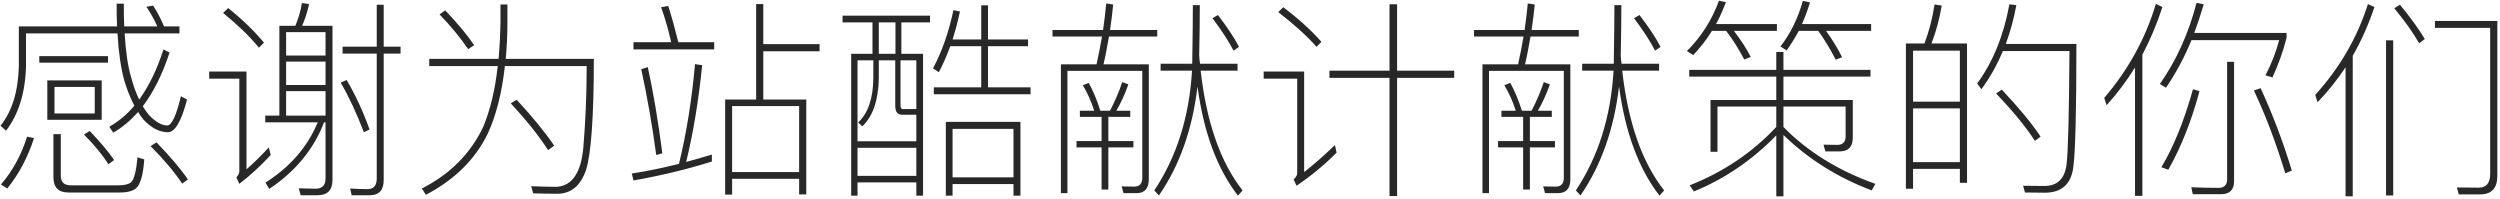 <?xml version="1.0" encoding="UTF-8"?>
<svg width="427px" height="34px" viewBox="0 0 427 34" version="1.1" xmlns="http://www.w3.org/2000/svg" xmlns:xlink="http://www.w3.org/1999/xlink">
    <!-- Generator: Sketch 46.2 (44496) - http://www.bohemiancoding.com/sketch -->
    <title>感谢为站酷献计献策的你们</title>
    <desc>Created with Sketch.</desc>
    <defs></defs>
    <g id="Page-2" stroke="none" stroke-width="1" fill="none" fill-rule="evenodd">
        <g id="下载页-更多状态" transform="translate(-507, -3967)">
            <g id="底部作品" transform="translate(0, 3862)">
                <rect id="Rectangle-6" fill="#FFFFFF" x="0" y="0" width="1440" height="590"></rect>
                <path d="M513.712,114.588 L525.448,114.588 L525.448,115.704 L513.712,115.704 L513.712,114.588 Z M515.08,118.728 L524.368,118.728 L524.368,125.46 L515.08,125.46 L515.08,118.728 Z M523.18,124.38 L523.18,119.844 L516.304,119.844 L516.304,124.38 L523.18,124.38 Z M537.652,109.512 L537.652,110.7 L528.292,110.7 C528.472,113.796 528.832,116.316 529.408,118.224 C529.768,119.628 530.236,120.888 530.776,122.004 C532.432,119.7 533.836,116.856 534.916,113.436 L535.96,113.976 C534.736,117.72 533.188,120.78 531.388,123.156 C531.712,123.66 532.036,124.128 532.36,124.56 C533.512,125.784 534.592,126.432 535.564,126.432 C536.32,126.432 537.112,124.74 537.904,121.428 L538.948,122.004 C537.976,125.712 536.896,127.584 535.672,127.584 C534.232,127.584 532.864,126.864 531.496,125.424 C531.136,124.992 530.848,124.56 530.596,124.128 C529.264,125.604 527.86,126.792 526.348,127.656 L525.664,126.648 C527.248,125.748 528.688,124.56 529.948,123.048 C529.264,121.752 528.688,120.312 528.22,118.728 C527.644,116.604 527.248,113.94 527.068,110.7 L511.444,110.7 L511.444,116.244 C511.336,120.816 510.184,124.524 508.024,127.332 L507.088,126.468 C509.068,124.02 510.112,120.6 510.22,116.244 L510.22,109.512 L526.996,109.512 C526.924,108.288 526.924,106.992 526.924,105.624 L528.148,105.624 C528.148,106.992 528.148,108.288 528.22,109.512 L533.872,109.512 C533.296,108.216 532.648,107.1 532,106.164 L533.152,105.948 C533.836,106.992 534.448,108.18 535.024,109.512 L537.652,109.512 Z M511.624,128.34 C510.652,131.436 509.176,134.172 507.16,136.512 L508.24,137.196 C510.22,134.748 511.732,131.904 512.812,128.592 L511.624,128.34 Z M527.464,137.88 L518.68,137.88 C516.952,137.88 516.124,136.98 516.124,135.252 L516.124,127.908 L517.384,127.908 L517.384,135 C517.384,136.08 517.924,136.656 519.076,136.656 L527.212,136.656 C528.256,136.656 528.976,136.476 529.408,136.116 C529.912,135.612 530.272,134.208 530.488,131.868 L531.64,132.228 C531.46,134.82 530.992,136.476 530.272,137.124 C529.696,137.628 528.76,137.88 527.464,137.88 Z M533.728,129.312 L532.72,129.96 C535.024,132.264 536.824,134.424 538.12,136.368 L539.092,135.648 C537.868,133.848 536.068,131.724 533.728,129.312 Z M522.316,127.368 C524.116,129.24 525.52,130.896 526.492,132.336 L525.52,133.056 C524.512,131.472 523.144,129.78 521.344,127.98 L522.316,127.368 Z M555.868,115.524 L555.868,119.52 L562.6,119.52 L562.6,115.524 L555.868,115.524 Z M562.6,114.48 L562.6,110.484 L555.868,110.484 L555.868,114.48 L562.6,114.48 Z M555.868,120.564 L555.868,124.74 L562.6,124.74 L562.6,120.564 L555.868,120.564 Z M552.304,124.74 L554.716,124.74 L554.716,109.404 L557.452,109.404 C557.956,108.18 558.352,106.884 558.568,105.516 L559.792,105.696 C559.504,107.028 559.108,108.252 558.604,109.404 L563.788,109.404 L563.788,135.756 C563.788,137.484 562.924,138.348 561.232,138.348 L558.352,138.348 L558.028,137.16 L560.872,137.232 C562.024,137.232 562.6,136.656 562.6,135.504 L562.6,125.892 L562.348,125.892 C560.584,130.5 557.452,134.28 552.988,137.268 L552.34,136.188 C556.552,133.524 559.54,130.068 561.268,125.892 L552.304,125.892 L552.304,124.74 Z M565.516,112.968 L571.348,112.968 L571.348,105.804 L572.536,105.804 L572.536,112.968 L575.416,112.968 L575.416,114.156 L572.536,114.156 L572.536,135.756 C572.536,137.484 571.744,138.348 570.16,138.348 L567.064,138.348 L566.812,137.196 C567.82,137.268 568.828,137.304 569.764,137.304 C570.808,137.304 571.348,136.692 571.348,135.468 L571.348,114.156 L565.516,114.156 L565.516,112.968 Z M566.2,118.656 C567.712,121.212 569.008,124.02 570.124,127.116 L569.152,127.584 C567.928,124.416 566.632,121.572 565.192,119.124 L566.2,118.656 Z M545.968,106.38 L545.104,107.208 C547.66,109.296 549.712,111.276 551.224,113.148 L552.088,112.284 C550.432,110.304 548.416,108.324 545.968,106.38 Z M542.728,117.216 L549.1,117.216 L549.1,133.92 C550.252,132.912 551.548,131.652 552.916,130.176 L553.24,131.472 C551.548,133.308 549.748,134.964 547.876,136.404 L547.372,135.288 C547.696,134.928 547.876,134.568 547.876,134.28 L547.876,118.44 L542.728,118.44 L542.728,117.216 Z M583.048,106.776 C585.172,109.008 586.828,110.988 587.98,112.716 L586.972,113.4 C585.64,111.456 584.02,109.476 582.076,107.46 L583.048,106.776 Z M595.252,122.04 C598.024,125.028 600.148,127.656 601.66,129.888 L600.616,130.644 C599.068,128.232 596.944,125.568 594.244,122.652 L595.252,122.04 Z M592.48,105.768 L593.668,105.768 L593.668,108.756 C593.668,110.988 593.56,113.076 593.38,115.056 L608.428,115.056 C608.428,124.992 607.96,131.292 607.096,134.028 C606.16,136.728 604.54,138.096 602.164,138.096 C600.544,138.096 599.176,138.06 598.06,138.024 L597.736,136.8 C599.32,136.872 600.796,136.908 602.092,136.908 C604.72,136.728 606.232,134.496 606.628,130.248 C606.988,125.964 607.204,121.32 607.204,116.28 L593.236,116.28 C592.732,120.816 591.76,124.668 590.32,127.8 C588.196,132.192 584.668,135.684 579.736,138.276 L579.052,137.196 C583.876,134.748 587.368,131.22 589.528,126.684 C590.752,123.732 591.58,120.276 592.012,116.28 L580.312,116.28 L580.312,115.056 L592.156,115.056 C592.336,113.076 592.444,110.988 592.48,108.756 L592.48,105.768 Z M636.148,105.696 L637.372,105.696 L637.372,112.536 L646.984,112.536 L646.984,113.76 L637.372,113.76 L637.372,122.004 L644.716,122.004 L644.716,138.204 L643.492,138.204 L643.492,135.54 L632.044,135.54 L632.044,138.24 L630.856,138.24 L630.856,122.004 L636.148,122.004 L636.148,105.696 Z M632.044,134.388 L643.492,134.388 L643.492,123.12 L632.044,123.12 L632.044,134.388 Z M615.196,112.212 L615.196,113.436 L628.984,113.436 L628.984,112.212 L622.864,112.212 C622.288,109.908 621.712,107.82 621.136,106.02 L619.912,106.236 C620.56,108 621.136,109.98 621.64,112.212 L615.196,112.212 Z M617.644,116.46 C618.58,120.708 619.408,125.64 620.128,131.184 L619.084,131.472 C618.4,126.36 617.536,121.5 616.528,116.82 L617.644,116.46 Z M628.588,131.4 L628.588,132.588 C624.484,133.884 620.02,134.964 615.196,135.828 L614.908,134.64 C617.716,134.208 620.38,133.632 622.972,132.984 C624.268,127.656 625.168,122.004 625.708,115.956 L626.932,116.136 C626.32,122.148 625.42,127.656 624.196,132.66 C625.708,132.264 627.148,131.832 628.588,131.4 Z M650.908,107.676 L665.848,107.676 L665.848,108.828 L660.952,108.828 L660.952,114.192 L664.66,114.192 L664.66,138.42 L663.508,138.42 L663.508,136.152 L653.464,136.152 L653.464,138.42 L652.384,138.42 L652.384,114.192 L656.02,114.192 L656.02,108.828 L650.908,108.828 L650.908,107.676 Z M653.464,135.036 L663.508,135.036 L663.508,130.248 L653.464,130.248 L653.464,135.036 Z M656.164,115.308 L653.464,115.308 L653.464,129.132 L663.508,129.132 L663.508,124.596 L661.06,124.596 C660.268,124.596 659.908,124.056 659.908,123.048 L659.908,115.308 L657.1,115.308 L657.1,118.368 C657.028,122.112 656.092,124.848 654.292,126.576 L653.572,125.928 C655.264,124.344 656.128,121.824 656.164,118.368 L656.164,115.308 Z M657.1,114.192 L659.944,114.192 L659.944,108.828 L657.1,108.828 L657.1,114.192 Z M663.508,123.624 L663.508,115.308 L660.808,115.308 L660.808,122.94 C660.808,123.372 660.916,123.624 661.132,123.624 L663.508,123.624 Z M669.304,112.896 L674.596,112.896 L674.596,119.916 L666.496,119.916 L666.496,121.104 L683.02,121.104 L683.02,119.916 L675.748,119.916 L675.748,112.896 L682.588,112.896 L682.588,111.744 L675.748,111.744 L675.748,105.912 L674.596,105.912 L674.596,111.744 L669.7,111.744 C670.168,110.268 670.6,108.684 670.96,106.956 L669.844,106.74 C669.052,110.484 667.9,113.796 666.352,116.676 L667.36,117.324 C668.08,115.956 668.728,114.48 669.304,112.896 Z M681.292,125.82 L681.292,138.42 L680.104,138.42 L680.104,136.44 L669.7,136.44 L669.7,138.42 L668.548,138.42 L668.548,125.82 L681.292,125.82 Z M669.7,135.288 L680.104,135.288 L680.104,127.008 L669.7,127.008 L669.7,135.288 Z M695.944,105.588 L697.132,105.768 C696.988,107.28 696.808,108.72 696.592,110.124 L704.656,110.124 L704.656,111.24 L696.412,111.24 C696.124,112.896 695.836,114.48 695.476,115.992 L703.216,115.992 L703.216,135.648 C703.216,137.196 702.496,137.988 701.128,137.988 L698.896,137.988 L698.572,136.836 L700.732,136.872 C701.632,136.872 702.1,136.368 702.1,135.396 L702.1,117.108 L689.32,117.108 L689.32,137.988 L688.204,137.988 L688.204,115.992 L694.288,115.992 C694.648,114.408 694.936,112.824 695.224,111.24 L686.764,111.24 L686.764,110.124 L695.404,110.124 C695.62,108.612 695.8,107.1 695.944,105.588 Z M691.444,123.912 L693.892,123.912 C693.388,122.328 692.74,120.888 691.948,119.556 L692.956,119.16 C693.676,120.456 694.36,122.04 694.936,123.912 L696.592,123.912 C697.384,122.4 698.104,120.744 698.68,119.016 L699.724,119.412 C699.112,121.14 698.428,122.616 697.672,123.912 L700.048,123.912 L700.048,124.956 L696.304,124.956 L696.304,129.096 L700.588,129.096 L700.588,130.176 L696.304,130.176 L696.304,137.376 L695.152,137.376 L695.152,130.176 L690.868,130.176 L690.868,129.096 L695.152,129.096 L695.152,124.956 L691.444,124.956 L691.444,123.912 Z M705.232,115.884 L710.632,115.884 C710.704,111.492 710.74,108.18 710.74,105.876 L711.928,105.876 C711.928,108.324 711.892,111.204 711.82,114.48 C711.856,114.984 711.892,115.452 711.964,115.884 L718.372,115.884 L718.372,117.072 L712.072,117.072 C713.08,125.928 715.456,132.732 719.236,137.52 L718.444,138.42 C714.88,133.812 712.576,127.584 711.532,119.772 C710.668,127.08 708.472,133.272 704.944,138.384 L704.152,137.52 C707.968,131.796 710.128,124.992 710.596,117.072 L705.232,117.072 L705.232,115.884 Z M715.024,107.568 C716.608,109.62 717.796,111.42 718.624,113.004 L717.688,113.652 C716.824,111.96 715.6,110.124 714.088,108.108 L715.024,107.568 Z M734.068,117.072 L744.328,117.072 L744.328,105.732 L745.624,105.732 L745.624,117.072 L755.38,117.072 L755.38,118.296 L745.624,118.296 L745.624,138.492 L744.328,138.492 L744.328,118.296 L734.068,118.296 L734.068,117.072 Z M726.184,106.236 L725.32,107.064 C728.02,109.152 730.216,111.132 731.872,113.004 L732.7,112.14 C730.936,110.16 728.776,108.18 726.184,106.236 Z M722.836,117.216 L729.748,117.216 L729.748,134.388 C731.368,133.128 733.132,131.58 735.004,129.78 L735.292,131.076 C733.168,133.2 730.9,135.072 728.452,136.728 L727.948,135.648 C728.344,135.288 728.56,134.928 728.56,134.604 L728.56,118.44 L722.836,118.44 L722.836,117.216 Z M767.944,105.588 L769.132,105.768 C768.988,107.28 768.808,108.72 768.592,110.124 L776.656,110.124 L776.656,111.24 L768.412,111.24 C768.124,112.896 767.836,114.48 767.476,115.992 L775.216,115.992 L775.216,135.648 C775.216,137.196 774.496,137.988 773.128,137.988 L770.896,137.988 L770.572,136.836 L772.732,136.872 C773.632,136.872 774.1,136.368 774.1,135.396 L774.1,117.108 L761.32,117.108 L761.32,137.988 L760.204,137.988 L760.204,115.992 L766.288,115.992 C766.648,114.408 766.936,112.824 767.224,111.24 L758.764,111.24 L758.764,110.124 L767.404,110.124 C767.62,108.612 767.8,107.1 767.944,105.588 Z M763.444,123.912 L765.892,123.912 C765.388,122.328 764.74,120.888 763.948,119.556 L764.956,119.16 C765.676,120.456 766.36,122.04 766.936,123.912 L768.592,123.912 C769.384,122.4 770.104,120.744 770.68,119.016 L771.724,119.412 C771.112,121.14 770.428,122.616 769.672,123.912 L772.048,123.912 L772.048,124.956 L768.304,124.956 L768.304,129.096 L772.588,129.096 L772.588,130.176 L768.304,130.176 L768.304,137.376 L767.152,137.376 L767.152,130.176 L762.868,130.176 L762.868,129.096 L767.152,129.096 L767.152,124.956 L763.444,124.956 L763.444,123.912 Z M777.232,115.884 L782.632,115.884 C782.704,111.492 782.74,108.18 782.74,105.876 L783.928,105.876 C783.928,108.324 783.892,111.204 783.82,114.48 C783.856,114.984 783.892,115.452 783.964,115.884 L790.372,115.884 L790.372,117.072 L784.072,117.072 C785.08,125.928 787.456,132.732 791.236,137.52 L790.444,138.42 C786.88,133.812 784.576,127.584 783.532,119.772 C782.668,127.08 780.472,133.272 776.944,138.384 L776.152,137.52 C779.968,131.796 782.128,124.992 782.596,117.072 L777.232,117.072 L777.232,115.884 Z M787.024,107.568 C788.608,109.62 789.796,111.42 790.624,113.004 L789.688,113.652 C788.824,111.96 787.6,110.124 786.088,108.108 L787.024,107.568 Z M795.52,116.928 L810.388,116.928 L810.388,113.868 L811.612,113.868 L811.612,116.928 L826.48,116.928 L826.48,118.08 L811.612,118.08 L811.612,122.076 L823.456,122.076 L823.456,128.52 C823.456,130.068 822.7,130.86 821.224,130.86 L818.776,130.86 L818.452,129.708 L820.828,129.744 C821.764,129.744 822.232,129.24 822.232,128.268 L822.232,123.192 L811.612,123.192 L811.612,126.684 C815.716,130.896 820.972,134.136 827.308,136.404 L826.696,137.52 C820.792,135.288 815.788,132.12 811.612,128.052 L811.612,138.528 L810.388,138.528 L810.388,128.124 C806.284,132.336 801.604,135.54 796.312,137.7 L795.592,136.656 C801.424,134.352 806.356,131.004 810.388,126.684 L810.388,123.192 L800.344,123.192 L800.344,130.932 L799.156,130.932 L799.156,122.076 L810.388,122.076 L810.388,118.08 L795.52,118.08 L795.52,116.928 Z M799.408,110.268 C798.472,111.78 797.392,113.148 796.204,114.408 L795.124,113.724 C797.572,111.276 799.408,108.396 800.596,105.12 L801.784,105.372 C801.28,106.704 800.74,107.964 800.092,109.116 L810.496,109.116 L810.496,110.268 L803.152,110.268 C804.376,111.888 805.348,113.364 806.032,114.732 L804.916,115.164 C804.052,113.508 803.044,111.852 801.82,110.268 L799.408,110.268 Z M814.24,110.268 C813.592,111.456 812.908,112.572 812.152,113.616 L811.108,112.932 C812.836,110.7 814.096,108.108 814.924,105.156 L816.148,105.408 C815.752,106.704 815.284,107.964 814.78,109.116 L826.588,109.116 L826.588,110.268 L818.884,110.268 C820.036,111.888 820.972,113.4 821.62,114.768 L820.54,115.2 C819.676,113.508 818.704,111.852 817.552,110.268 L814.24,110.268 Z M842.968,112.428 L842.968,136.224 L841.744,136.224 L841.744,133.848 L833.752,133.848 L833.752,137.232 L832.528,137.232 L832.528,112.428 L835.696,112.428 C836.488,110.34 837.064,108.108 837.424,105.768 L838.648,105.948 C838.252,108.288 837.676,110.448 836.884,112.428 L842.968,112.428 Z M833.752,132.696 L841.744,132.696 L841.744,123.516 L833.752,123.516 L833.752,132.696 Z M833.752,122.364 L841.744,122.364 L841.744,113.652 L833.752,113.652 L833.752,122.364 Z M848.908,120.312 C851.788,123.372 854.02,126.036 855.532,128.34 L854.56,129.06 C852.976,126.612 850.744,123.912 847.936,120.96 L848.908,120.312 Z M861.652,112.5 C861.652,123.732 861.472,130.68 861.148,133.344 C860.824,136.368 859.204,137.916 856.252,137.916 C855.604,137.916 854.452,137.88 852.868,137.88 L852.544,136.728 C853.948,136.728 855.172,136.764 856.18,136.764 C858.376,136.764 859.636,135.54 859.96,133.164 C860.248,130.788 860.392,124.308 860.464,113.724 L849.088,113.724 C848.08,116.136 846.856,118.296 845.416,120.24 L844.696,119.268 C847.396,115.596 849.232,111.06 850.204,105.732 L851.392,105.876 C850.96,108.252 850.348,110.448 849.592,112.5 L861.652,112.5 Z M871.66,116.532 C870.22,118.836 868.6,120.996 866.8,122.976 L866.404,121.716 C870.508,116.928 873.46,111.564 875.224,105.66 L876.34,106.2 C875.404,109.08 874.252,111.816 872.92,114.336 L872.92,138.456 L871.66,138.456 L871.66,116.532 Z M893.116,120.06 L891.964,120.456 C893.908,124.56 895.708,129.276 897.328,134.604 L898.444,134.136 C896.932,129.132 895.132,124.452 893.116,120.06 Z M881.308,111.852 C880.084,114.84 878.608,117.54 876.952,119.988 L875.908,119.34 C878.716,115.344 880.804,110.736 882.172,105.48 L883.396,105.732 C882.892,107.46 882.352,109.08 881.776,110.628 L897.544,110.628 L897.544,111.456 C896.968,113.76 896.14,116.028 895.132,118.224 L893.944,117.864 C894.916,115.992 895.708,114.012 896.284,111.852 L881.308,111.852 Z M886.384,138.168 L881.524,138.168 L881.272,136.98 C882.892,137.052 884.44,137.088 885.952,137.088 C886.888,137.088 887.392,136.584 887.392,135.648 L887.392,115.56 L888.58,115.56 L888.58,135.972 C888.58,137.412 887.824,138.168 886.384,138.168 Z M881.56,120.24 L882.676,120.564 C881.308,125.676 879.508,130.176 877.348,133.992 L876.16,133.56 C878.248,130.104 880.048,125.64 881.56,120.24 Z M930.628,138.204 C932.572,138.204 933.544,137.124 933.544,135.036 L933.544,108.576 L922.888,108.576 L922.888,109.764 L932.32,109.764 L932.32,134.712 C932.32,136.26 931.672,137.052 930.376,137.052 L926.632,137.016 L926.956,138.204 L930.628,138.204 Z M916.912,105.804 L915.94,106.416 C917.74,108.576 919.144,110.556 920.188,112.392 L921.16,111.672 C920.152,109.98 918.748,108.036 916.912,105.804 Z M911.44,105.696 C909.64,111.384 906.652,116.568 902.44,121.212 L902.836,122.472 C904.6,120.636 906.184,118.656 907.624,116.496 L907.624,138.528 L908.848,138.528 L908.848,114.516 C910.324,111.96 911.548,109.188 912.556,106.2 L911.44,105.696 Z M914.536,111.888 L914.536,138.384 L915.76,138.384 L915.76,111.888 L914.536,111.888 Z" id="感谢为站酷献计献策的你们" fill="#282828"></path>
            </g>
        </g>
    </g>
</svg>